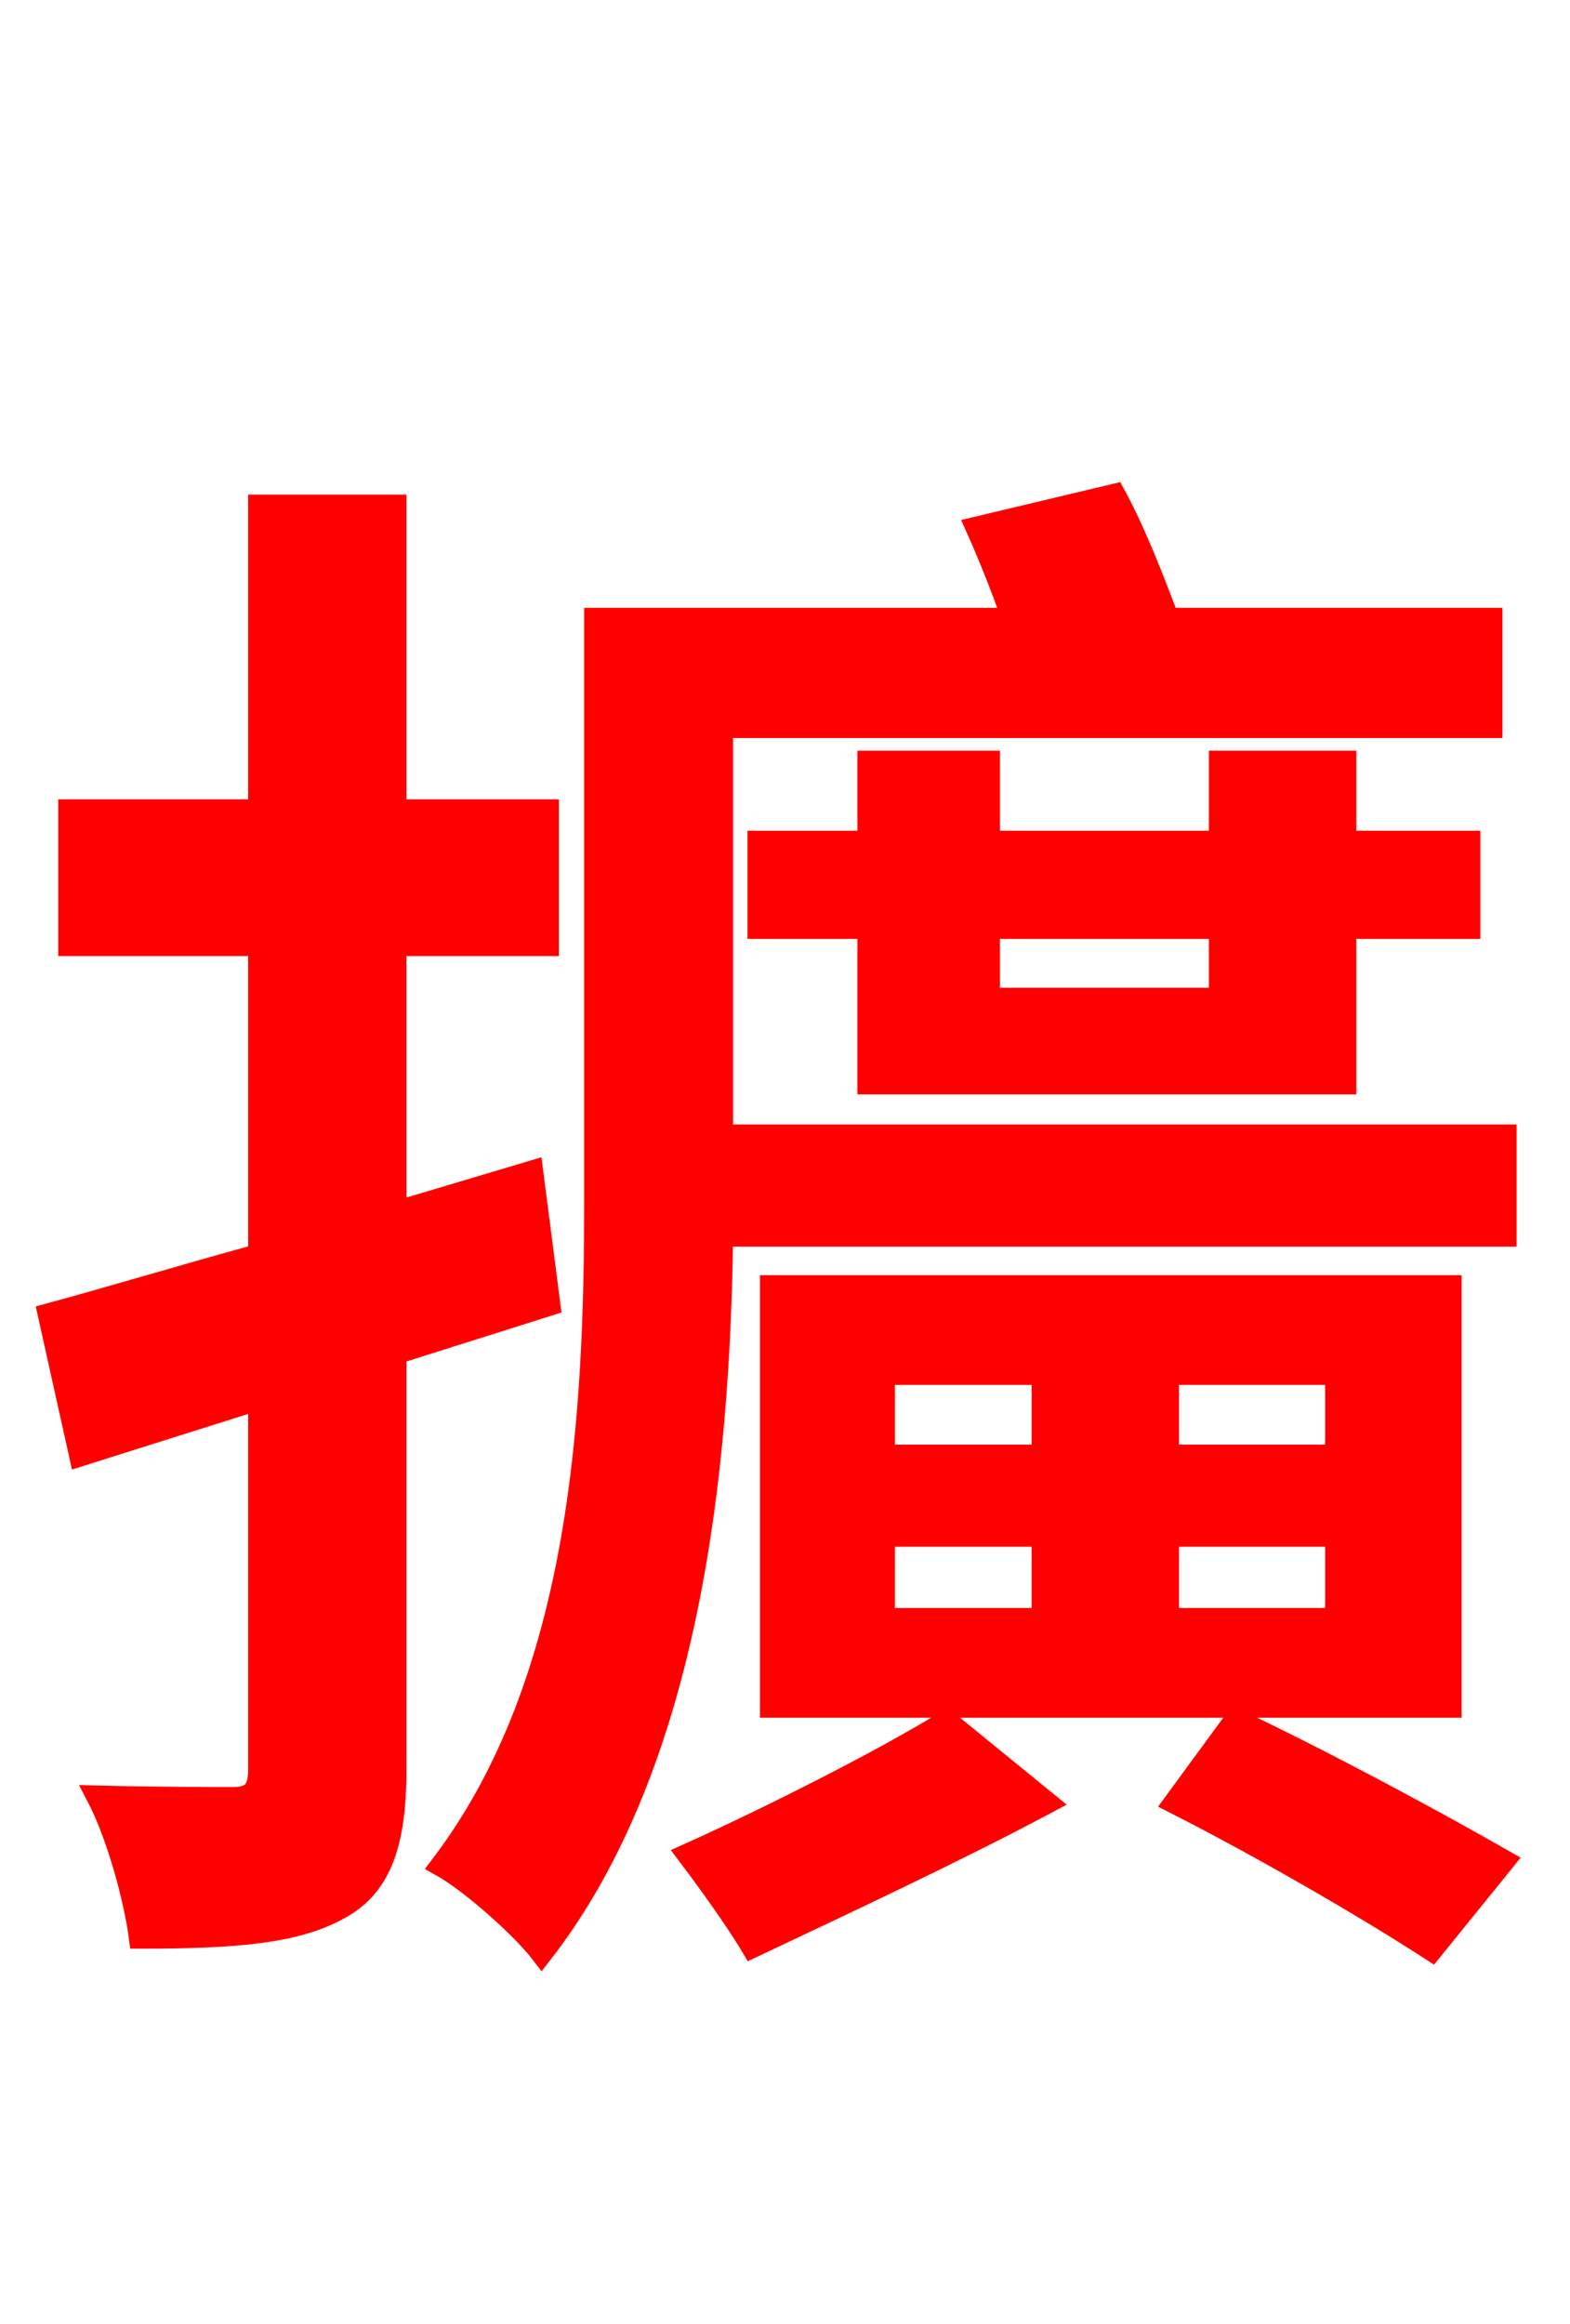 <svg xmlns="http://www.w3.org/2000/svg" xmlns:xlink="http://www.w3.org/1999/xlink" width="72" height="106.56"><path fill="red" stroke="red" d="M25.20 59.83L24.41 53.71L18.14 55.58L18.14 43.34L25.13 43.34L25.13 37.15L18.14 37.15L18.14 23.18L11.88 23.18L11.88 37.15L3.17 37.15L3.17 43.34L11.88 43.34L11.88 57.53C8.21 58.54 4.90 59.54 2.23 60.26L3.67 66.74L11.88 64.15L11.88 81.14C11.88 82.15 11.52 82.44 10.66 82.44C9.86 82.44 7.20 82.44 4.46 82.37C5.40 84.17 6.19 87.12 6.41 88.85C10.80 88.85 13.61 88.63 15.62 87.48C17.42 86.47 18.14 84.60 18.14 81.14L18.14 62.06ZM43.42 78.91C40.39 80.78 35.06 83.45 31.54 85.03C32.47 86.26 33.77 88.06 34.49 89.28C38.30 87.48 43.70 84.96 48.02 82.66ZM61.27 66.74L53.57 66.74L53.57 63.00L61.27 63.00ZM61.27 74.23L53.57 74.23L53.57 70.42L61.27 70.42ZM40.54 70.42L47.81 70.42L47.81 74.23L40.54 74.23ZM40.54 63.00L47.81 63.00L47.81 66.74L40.54 66.74ZM66.53 58.97L35.35 58.97L35.35 78.26L66.53 78.26ZM53.86 82.66C57.96 84.74 62.78 87.55 65.66 89.42L68.98 85.32C65.95 83.59 61.06 80.93 56.66 78.84ZM33.12 52.06L33.12 33.34L68.40 33.34L68.40 28.37L53.57 28.37C52.92 26.64 52.06 24.41 51.12 22.68L44.78 24.19C45.36 25.49 45.94 26.93 46.44 28.37L27.29 28.37L27.29 55.01C27.29 64.80 26.71 77.04 20.23 85.54C21.53 86.26 23.90 88.34 24.84 89.57C31.68 80.78 32.98 67.18 33.12 56.66L69.05 56.66L69.05 52.06ZM55.94 42.55L55.94 45.79L45.36 45.79L45.36 42.55ZM61.70 49.68L61.70 42.55L67.39 42.55L67.39 38.59L61.70 38.59L61.70 34.92L55.94 34.92L55.94 38.59L45.36 38.59L45.36 34.92L39.82 34.92L39.82 38.59L34.78 38.59L34.78 42.55L39.82 42.55L39.82 49.68Z"/></svg>
